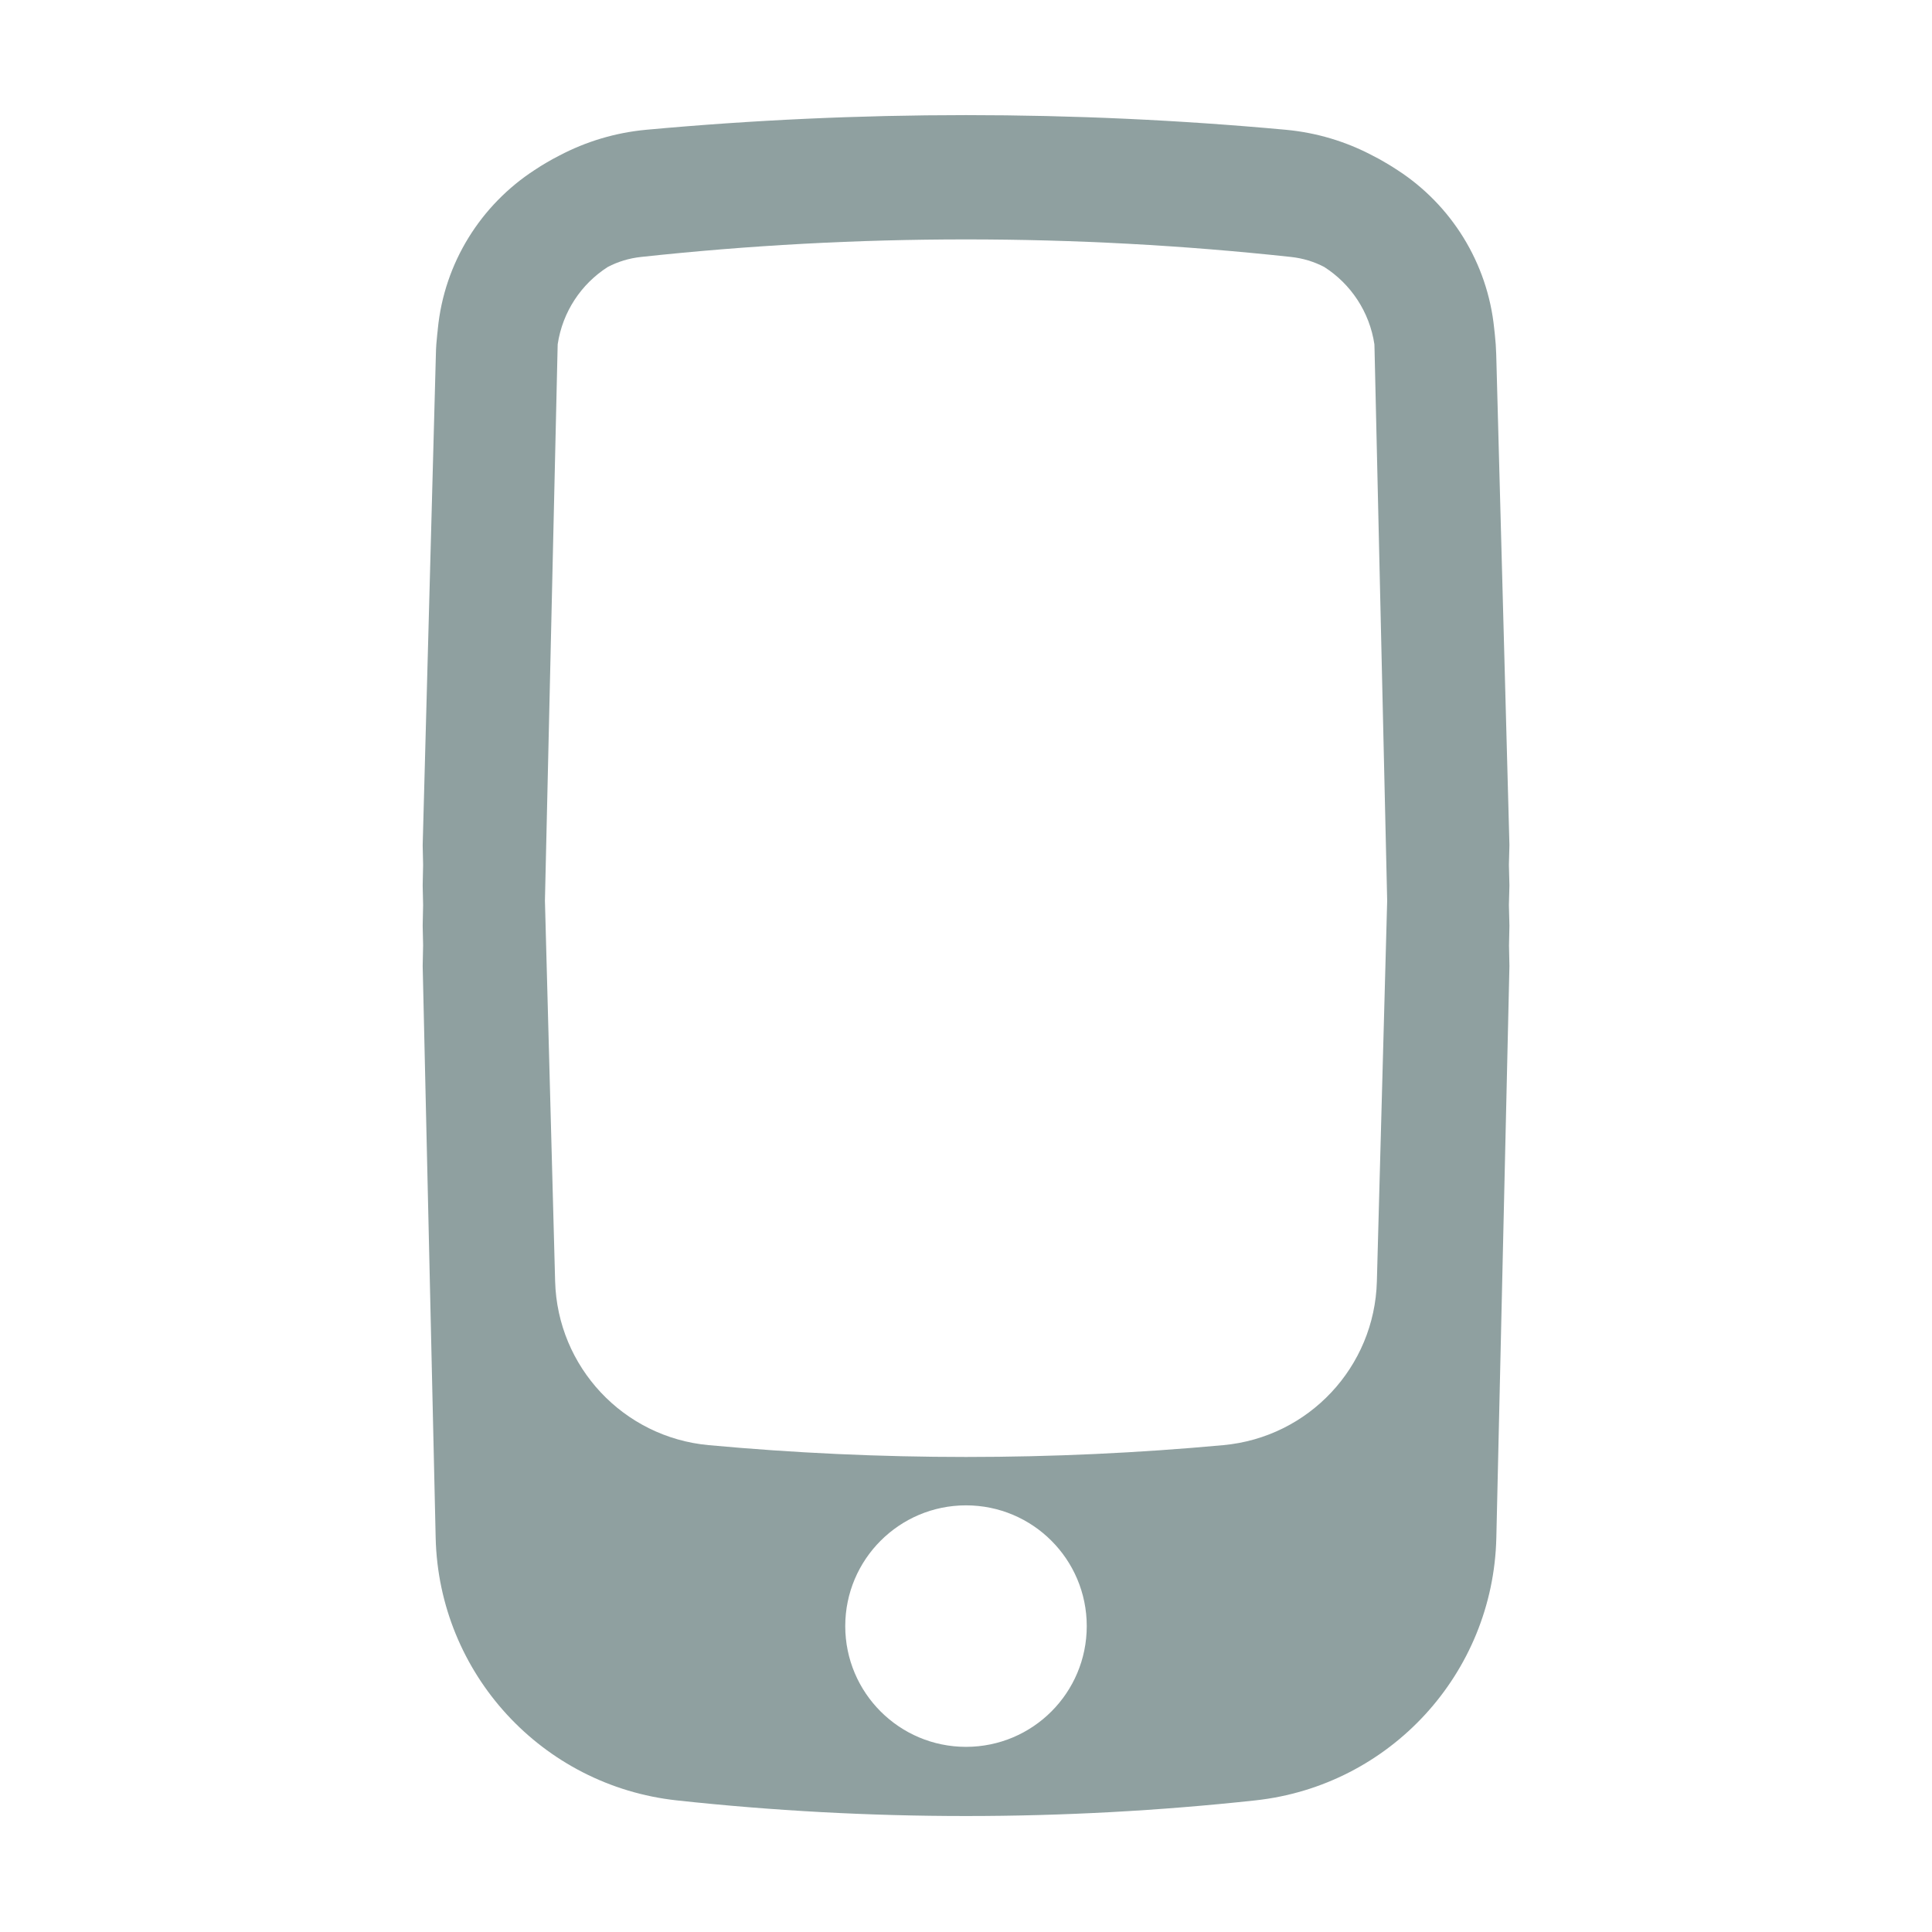 <svg width="18" height="18" viewBox="0 0 18 18" fill="none" xmlns="http://www.w3.org/2000/svg">
<path fill-rule="evenodd" clip-rule="evenodd" d="M14.063 7.875L14.058 8.057L14.063 8.25L14.058 8.432L14.063 8.625L14.059 8.809L14.063 9L13.941 14.327C13.912 15.591 12.951 16.638 11.694 16.774C9.903 16.968 8.097 16.968 6.307 16.774C5.05 16.638 4.088 15.591 4.059 14.327L3.938 9L3.942 8.807L3.938 8.625L3.942 8.433L3.938 8.25L3.942 8.058L3.938 7.875L4.061 3.302C4.062 3.238 4.067 3.175 4.074 3.112L4.077 3.086L4.079 3.065C4.139 2.447 4.482 1.908 4.981 1.584C5.018 1.559 5.056 1.536 5.095 1.513C5.133 1.491 5.172 1.469 5.212 1.449C5.457 1.32 5.73 1.236 6.021 1.209C8.003 1.027 9.997 1.027 11.979 1.209C12.27 1.236 12.543 1.32 12.787 1.449C12.827 1.469 12.866 1.49 12.904 1.513C12.944 1.536 12.983 1.56 13.022 1.586C13.518 1.908 13.859 2.445 13.921 3.06L13.927 3.115C13.934 3.177 13.938 3.239 13.94 3.302L14.063 7.875ZM12.806 3.241L12.924 8.391L12.828 11.938C12.807 12.736 12.193 13.391 11.398 13.464C9.803 13.611 8.198 13.611 6.602 13.464C5.808 13.391 5.194 12.736 5.172 11.938L5.077 8.391L5.195 3.241C5.195 3.229 5.195 3.218 5.196 3.207C5.241 2.906 5.415 2.645 5.663 2.487C5.757 2.438 5.861 2.406 5.972 2.394C7.985 2.176 10.015 2.176 12.028 2.394C12.139 2.406 12.243 2.438 12.337 2.487C12.585 2.645 12.76 2.906 12.805 3.208C12.805 3.219 12.806 3.23 12.806 3.241ZM9 16.275C9.622 16.275 10.125 15.771 10.125 15.15C10.125 14.529 9.622 14.025 9 14.025C8.379 14.025 7.875 14.529 7.875 15.15C7.875 15.771 8.379 16.275 9 16.275Z" fill="#8FA0A0"/>
</svg>
